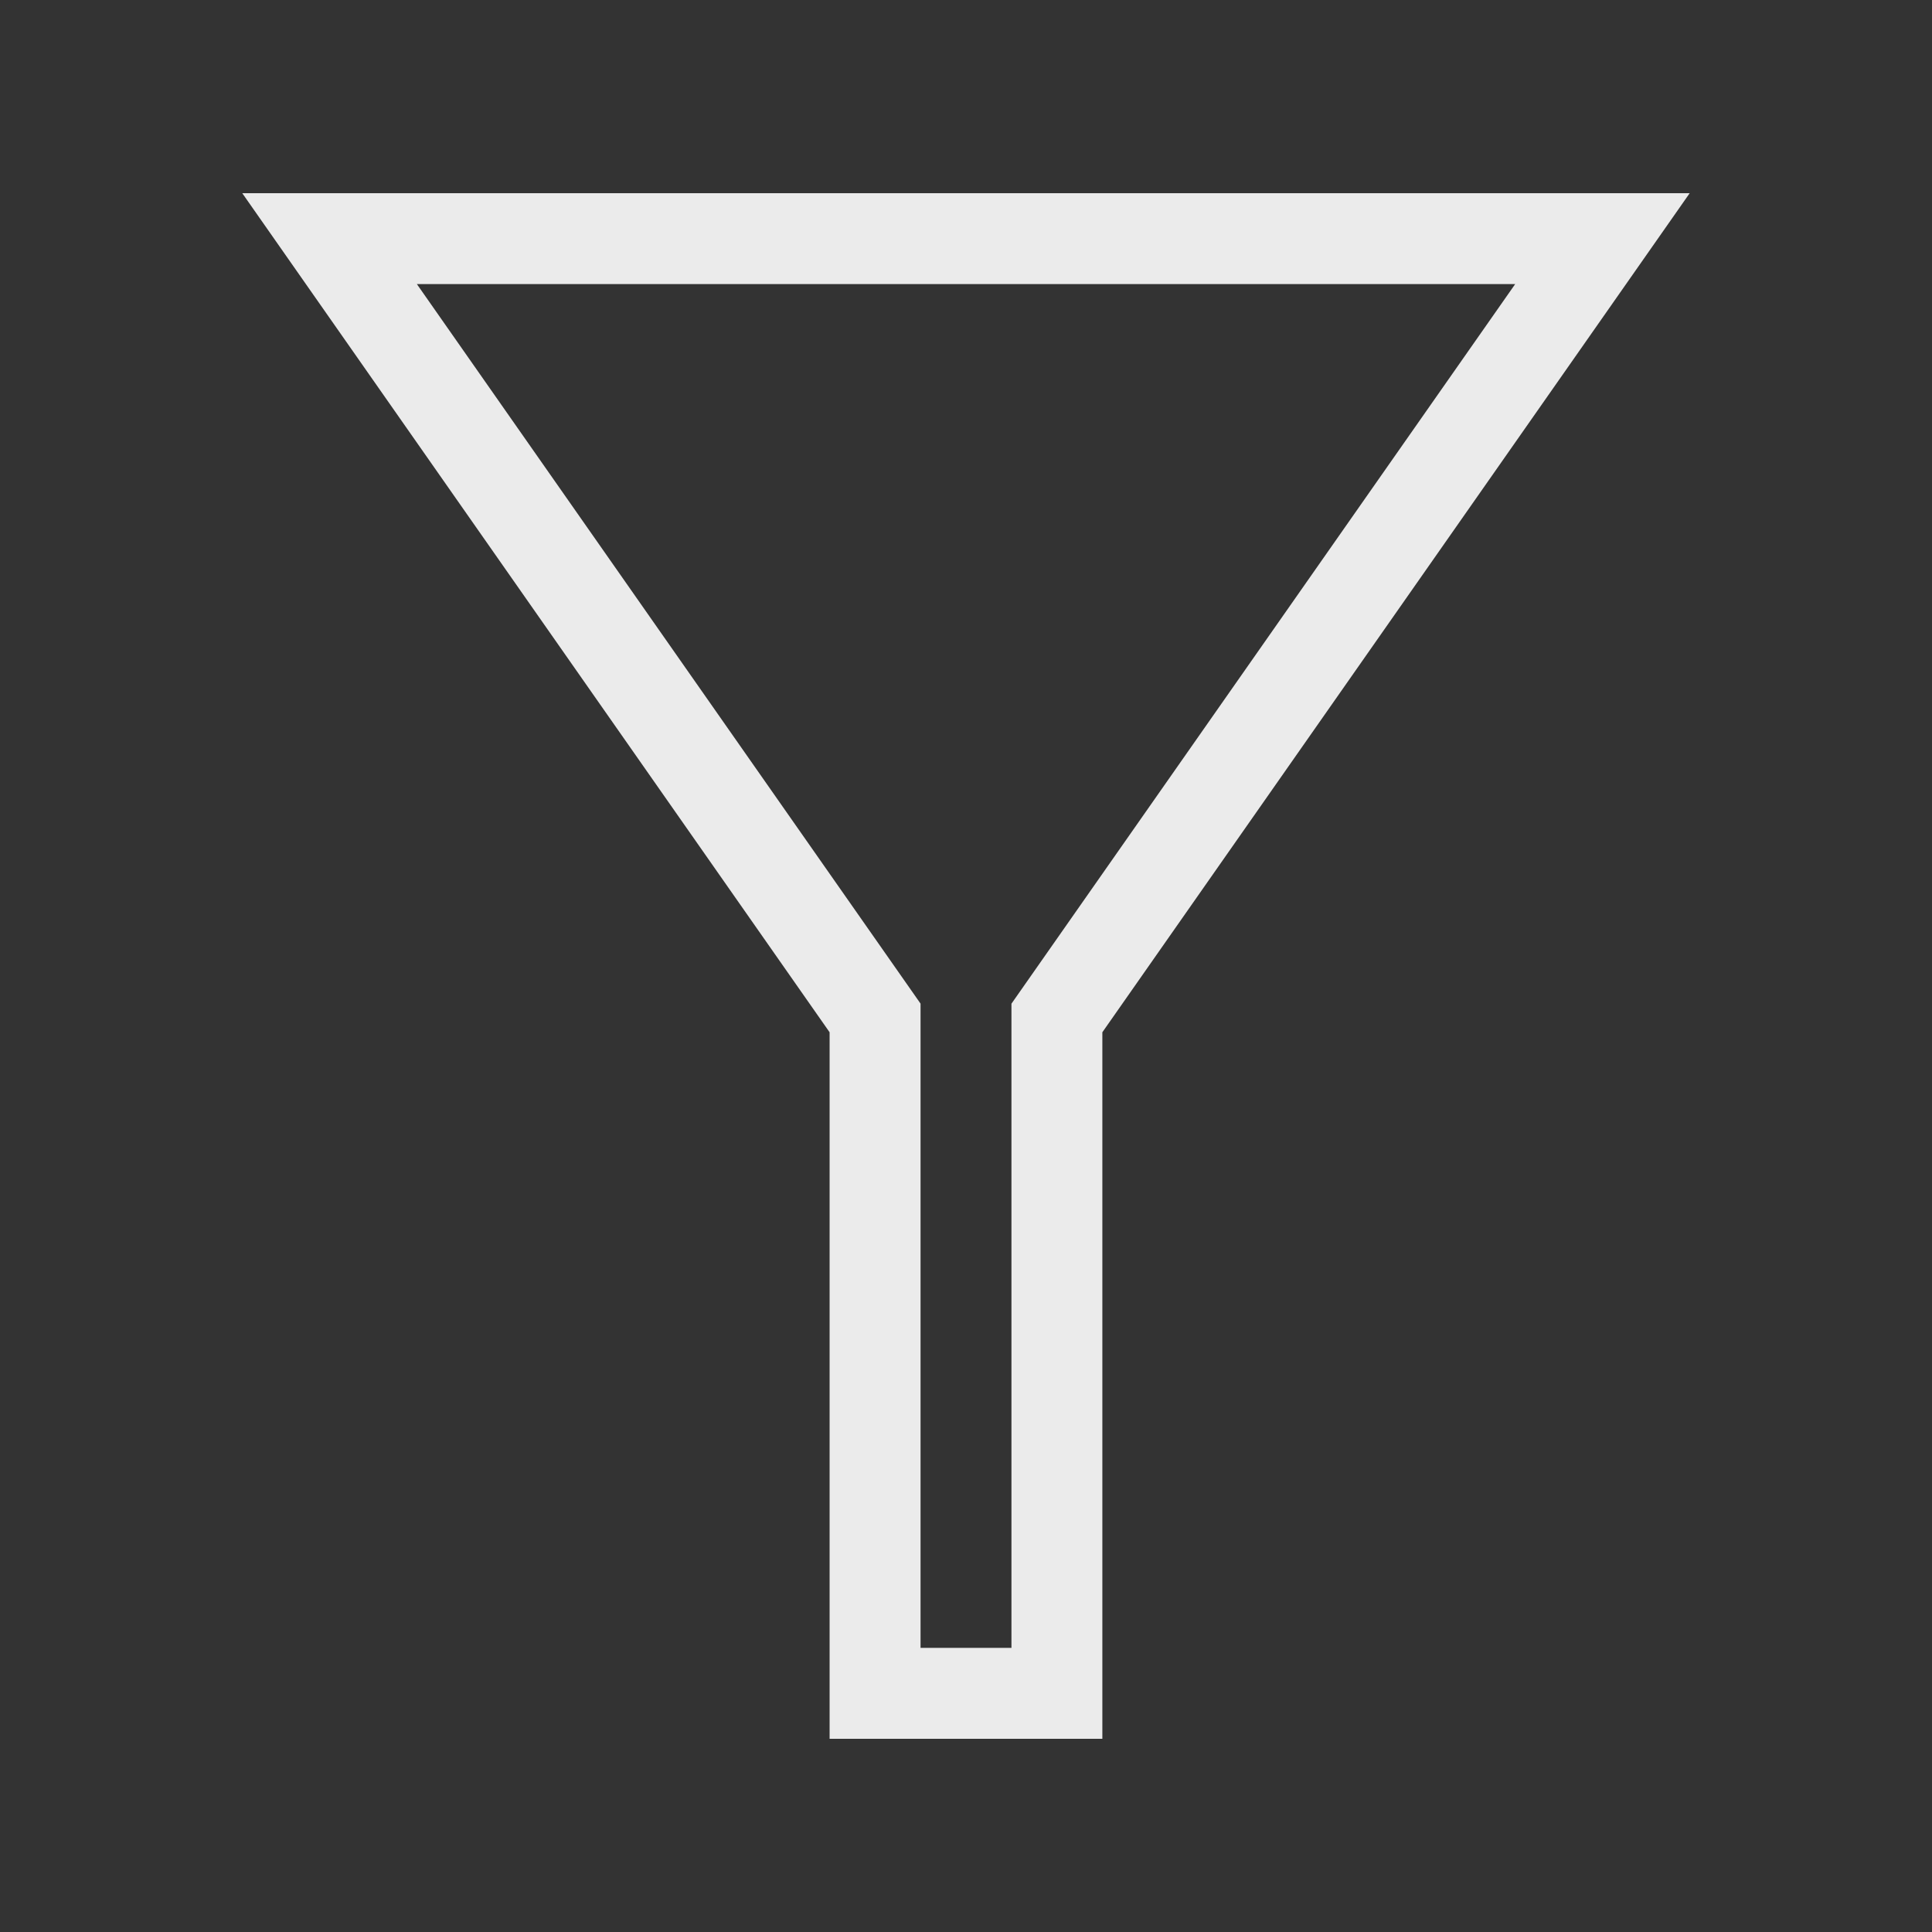 <!-- Generated by IcoMoon.io -->
<svg version="1.1" xmlns="http://www.w3.org/2000/svg" width="40" height="40" viewBox="0 0 40 40">
<rect x="0" y="0" width="40" height="40" fill="#333333" stroke="none"/>
<title>th-filter</title>
<path fill="#ebebeb" d="M5.016 4l12.16 17.372v14.628h5.647v-14.628l12.16-17.372h-29.967zM20.941 20.779v13.338h-1.882v-13.338l-10.428-14.897h22.739l-10.428 14.897z"></path>
</svg>
